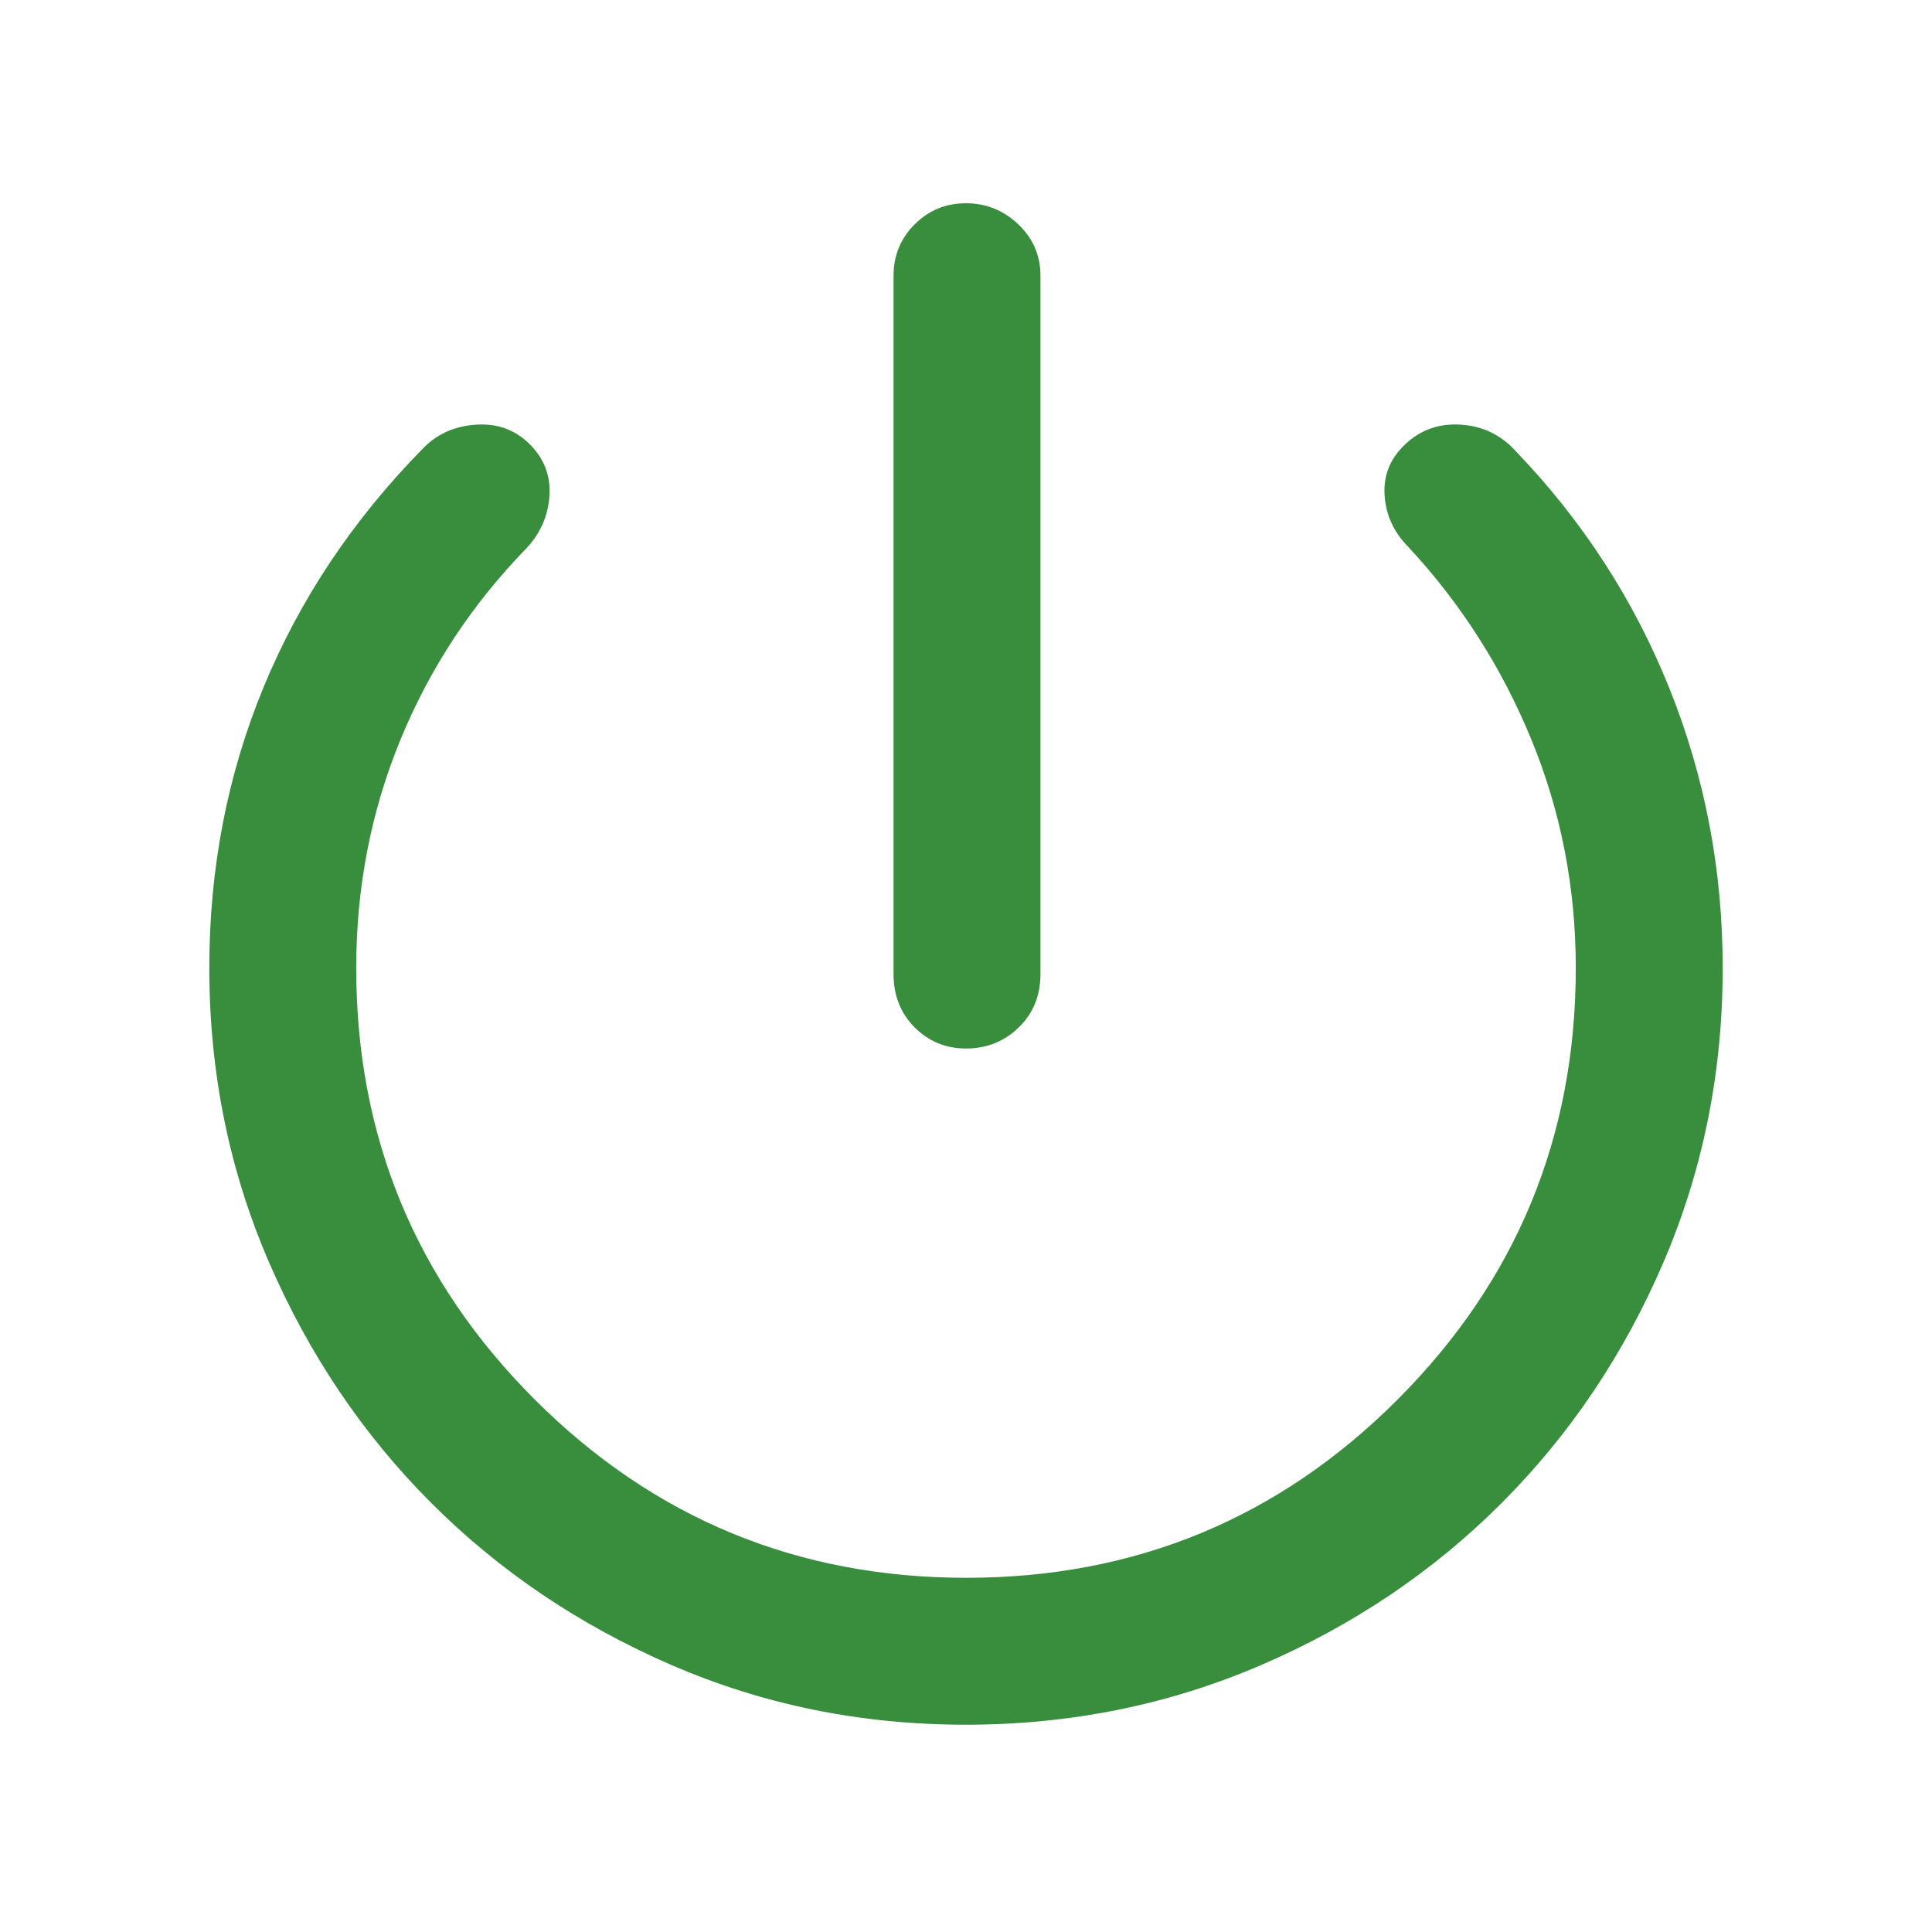<?xml version="1.0" encoding="UTF-8" standalone="no"?>
<svg
   height="48"
   viewBox="0 -960 960 960"
   width="48"
   version="1.1"
   id="svg1"
   sodipodi:docname="power.svg"
   inkscape:version="1.3.2 (091e20ef0f, 2023-11-25, custom)"
   xmlns:inkscape="http://www.inkscape.org/namespaces/inkscape"
   xmlns:sodipodi="http://sodipodi.sourceforge.net/DTD/sodipodi-0.dtd"
   xmlns="http://www.w3.org/2000/svg"
   xmlns:svg="http://www.w3.org/2000/svg">
  <defs
     id="defs1" />
  <sodipodi:namedview
     id="namedview1"
     pagecolor="#ffffff"
     bordercolor="#000000"
     borderopacity="0.25"
     inkscape:showpageshadow="2"
     inkscape:pageopacity="0.0"
     inkscape:pagecheckerboard="0"
     inkscape:deskcolor="#d1d1d1"
     inkscape:zoom="17.083333"
     inkscape:cx="24"
     inkscape:cy="24"
     inkscape:window-width="1896"
     inkscape:window-height="1017"
     inkscape:window-x="12"
     inkscape:window-y="51"
     inkscape:window-maximized="1"
     inkscape:current-layer="svg1" />
  <path
     d="M444-476v-347q0-15.025 10.482-25.513Q464.965-859 479.982-859 495-859 506-848.513q11 10.488 11 25.513v347q0 16-10.775 26.5T480-439q-15.025 0-25.513-10.5Q444-460 444-476Zm35.829 373Q402-103 333.477-132.733q-68.522-29.734-119.295-80.556-50.773-50.822-80.477-119.411Q104-401.289 104-479q0-74.24 27-139.62Q158-684 210-737q10.533-11 26.767-12 16.233-1 27.146 10.435Q274-728 273-713.5q-1 14.5-11 25.5-41 42-63 95.5T177-479q0 125.757 88.674 214.379Q354.348-176 480.179-176 606-176 694.5-264.621 783-353.243 783-479q0-59.706-22-113.353Q739-646 700-688q-11-11-12-25.767-1-14.768 10-25.233 11.435-11 27.717-10Q742-748 753-736q50 52 76.5 118T856-479.022q0 77.759-29.5 146.391Q797-264 746-213t-119.693 80.5Q557.614-103 479.829-103Z"
     id="path1"
     style="fill:#388e3c;fill-opacity:1" />
</svg>
